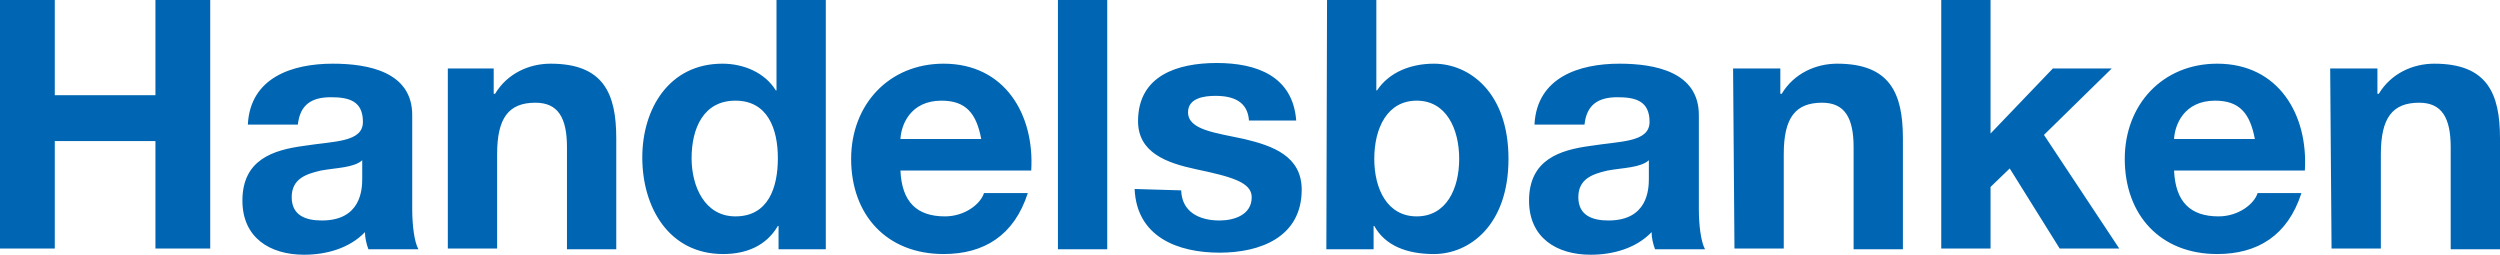 <?xml version="1.0" encoding="utf-8"?>
<!-- Generator: Adobe Illustrator 24.2.1, SVG Export Plug-In . SVG Version: 6.00 Build 0)  -->
<svg version="1.1" id="Layer_1" xmlns="http://www.w3.org/2000/svg" xmlns:xlink="http://www.w3.org/1999/xlink" x="0px" y="0px"
	 viewBox="0 0 365.1 37.2" style="enable-background:new 0 0 365.1 37.2;" xml:space="preserve">
<style type="text/css">
	.st0{fill:#0066B3;}
</style>
<g>
	<path class="st0" d="M0,0h8v13.9h14.7V0h8v36.3h-8V20.6H8v15.7H0V0z M36.2,18.1c0.4-6.8,6.5-8.8,12.4-8.8c5.2,0,11.6,1.2,11.6,7.5
		v13.7c0,2.4,0.3,4.8,0.9,5.9h-7.3c-0.3-0.8-0.5-1.7-0.5-2.5c-2.3,2.4-5.7,3.3-8.9,3.3c-5,0-9-2.5-9-7.9c0-6,4.5-7.4,9-8
		c4.4-0.7,8.6-0.5,8.6-3.5c0-3.1-2.1-3.6-4.7-3.6c-2.8,0-4.5,1.1-4.8,4h-7.3V18.1z M52.9,23.4c-1.2,1.1-3.8,1.1-6,1.5
		c-2.2,0.5-4.3,1.2-4.3,3.9s2.1,3.4,4.4,3.4c5.7,0,5.9-4.5,5.9-6.1C52.9,26.1,52.9,23.4,52.9,23.4z M65.2,10h6.9v3.7h0.2
		c1.8-3,5-4.4,8.1-4.4c7.7,0,9.6,4.3,9.6,10.9v16.2h-7.2V21.5c0-4.3-1.3-6.5-4.6-6.5c-3.9,0-5.6,2.2-5.6,7.5v13.8h-7.2V10H65.2z
		 M113.7,33h-0.1c-1.7,2.9-4.6,4.1-8,4.1c-7.9,0-11.8-6.8-11.8-14.1c0-7.1,3.9-13.7,11.7-13.7c3.1,0,6.2,1.3,7.8,3.9h0.1V0h7.2v36.4
		h-6.9C113.7,36.4,113.7,33,113.7,33z M107.4,14.7c-4.7,0-6.4,4.1-6.4,8.4c0,4.1,1.9,8.5,6.4,8.5c4.8,0,6.2-4.2,6.2-8.5
		S112.1,14.7,107.4,14.7L107.4,14.7z M131.5,24.9c0.2,4.6,2.4,6.7,6.5,6.7c2.9,0,5.2-1.8,5.7-3.4h6.4c-2,6.2-6.4,8.9-12.3,8.9
		c-8.3,0-13.5-5.7-13.5-13.9c0-7.9,5.5-13.9,13.5-13.9c9,0,13.3,7.5,12.8,15.6H131.5L131.5,24.9L131.5,24.9z M143.3,20.3
		c-0.7-3.7-2.2-5.6-5.8-5.6c-4.6,0-5.9,3.6-6,5.6H143.3z M154.5,0h7.2v36.4h-7.2V0z M172.5,27.8c0.1,3.2,2.7,4.4,5.6,4.4
		c2.1,0,4.7-0.8,4.7-3.4c0-2.2-3-3-8.2-4.1c-4.2-0.9-8.4-2.4-8.4-7c0-6.7,5.8-8.5,11.5-8.5c5.8,0,11.1,1.9,11.6,8.4h-6.9
		c-0.2-2.8-2.3-3.6-4.9-3.6c-1.6,0-4,0.3-4,2.4c0,2.6,4.1,3,8.2,3.9c4.2,1,8.4,2.5,8.4,7.4c0,6.9-6,9.2-12,9.2
		c-6.1,0-12.1-2.3-12.4-9.3L172.5,27.8L172.5,27.8L172.5,27.8z M193.8,0h7.2v13.2h0.1c1.8-2.7,5-3.9,8.3-3.9
		c5.2,0,10.9,4.2,10.9,13.9s-5.7,13.9-10.9,13.9c-3.9,0-7.1-1.2-8.7-4.1h-0.1v3.4h-6.9L193.8,0L193.8,0L193.8,0z M206.9,14.7
		c-4.3,0-6.2,4-6.2,8.5c0,4.4,1.9,8.4,6.2,8.4s6.2-4,6.2-8.4S211.2,14.7,206.9,14.7z M224.1,18.1c0.4-6.8,6.5-8.8,12.4-8.8
		c5.2,0,11.6,1.2,11.6,7.5v13.7c0,2.4,0.3,4.8,0.9,5.9h-7.3c-0.3-0.8-0.5-1.7-0.5-2.5c-2.3,2.4-5.7,3.3-8.9,3.3c-5,0-9-2.5-9-7.9
		c0-6,4.5-7.4,9-8c4.4-0.7,8.6-0.5,8.6-3.5c0-3.1-2.1-3.6-4.7-3.6c-2.8,0-4.5,1.1-4.8,4h-7.3V18.1z M240.8,23.4
		c-1.2,1.1-3.8,1.1-6,1.5c-2.2,0.5-4.3,1.2-4.3,3.9s2.1,3.4,4.4,3.4c5.7,0,5.9-4.5,5.9-6.1L240.8,23.4L240.8,23.4L240.8,23.4z
		 M253.1,10h6.9v3.7h0.2c1.8-3,5-4.4,8.1-4.4c7.7,0,9.6,4.3,9.6,10.9v16.2h-7.2V21.5c0-4.3-1.3-6.5-4.6-6.5c-3.9,0-5.6,2.2-5.6,7.5
		v13.8h-7.2L253.1,10L253.1,10L253.1,10z M283.5,0h7.2v19.5l9.1-9.5h8.6l-9.9,9.7l11,16.6h-8.7l-7.3-11.7l-2.8,2.7v9h-7.2L283.5,0
		L283.5,0z M317.5,24.9c0.2,4.6,2.4,6.7,6.5,6.7c2.9,0,5.2-1.8,5.7-3.4h6.4c-2,6.2-6.4,8.9-12.3,8.9c-8.3,0-13.5-5.7-13.5-13.9
		c0-7.9,5.5-13.9,13.5-13.9c9,0,13.3,7.5,12.8,15.6H317.5L317.5,24.9L317.5,24.9z M329.3,20.3c-0.7-3.7-2.2-5.6-5.8-5.6
		c-4.6,0-5.9,3.6-6,5.6H329.3z M340.3,10h6.9v3.7h0.2c1.8-3,5-4.4,8.1-4.4c7.7,0,9.6,4.3,9.6,10.9v16.2h-7.2V21.5
		c0-4.3-1.3-6.5-4.6-6.5c-3.9,0-5.6,2.2-5.6,7.5v13.8h-7.2L340.3,10L340.3,10z"/>
</g>
</svg>
